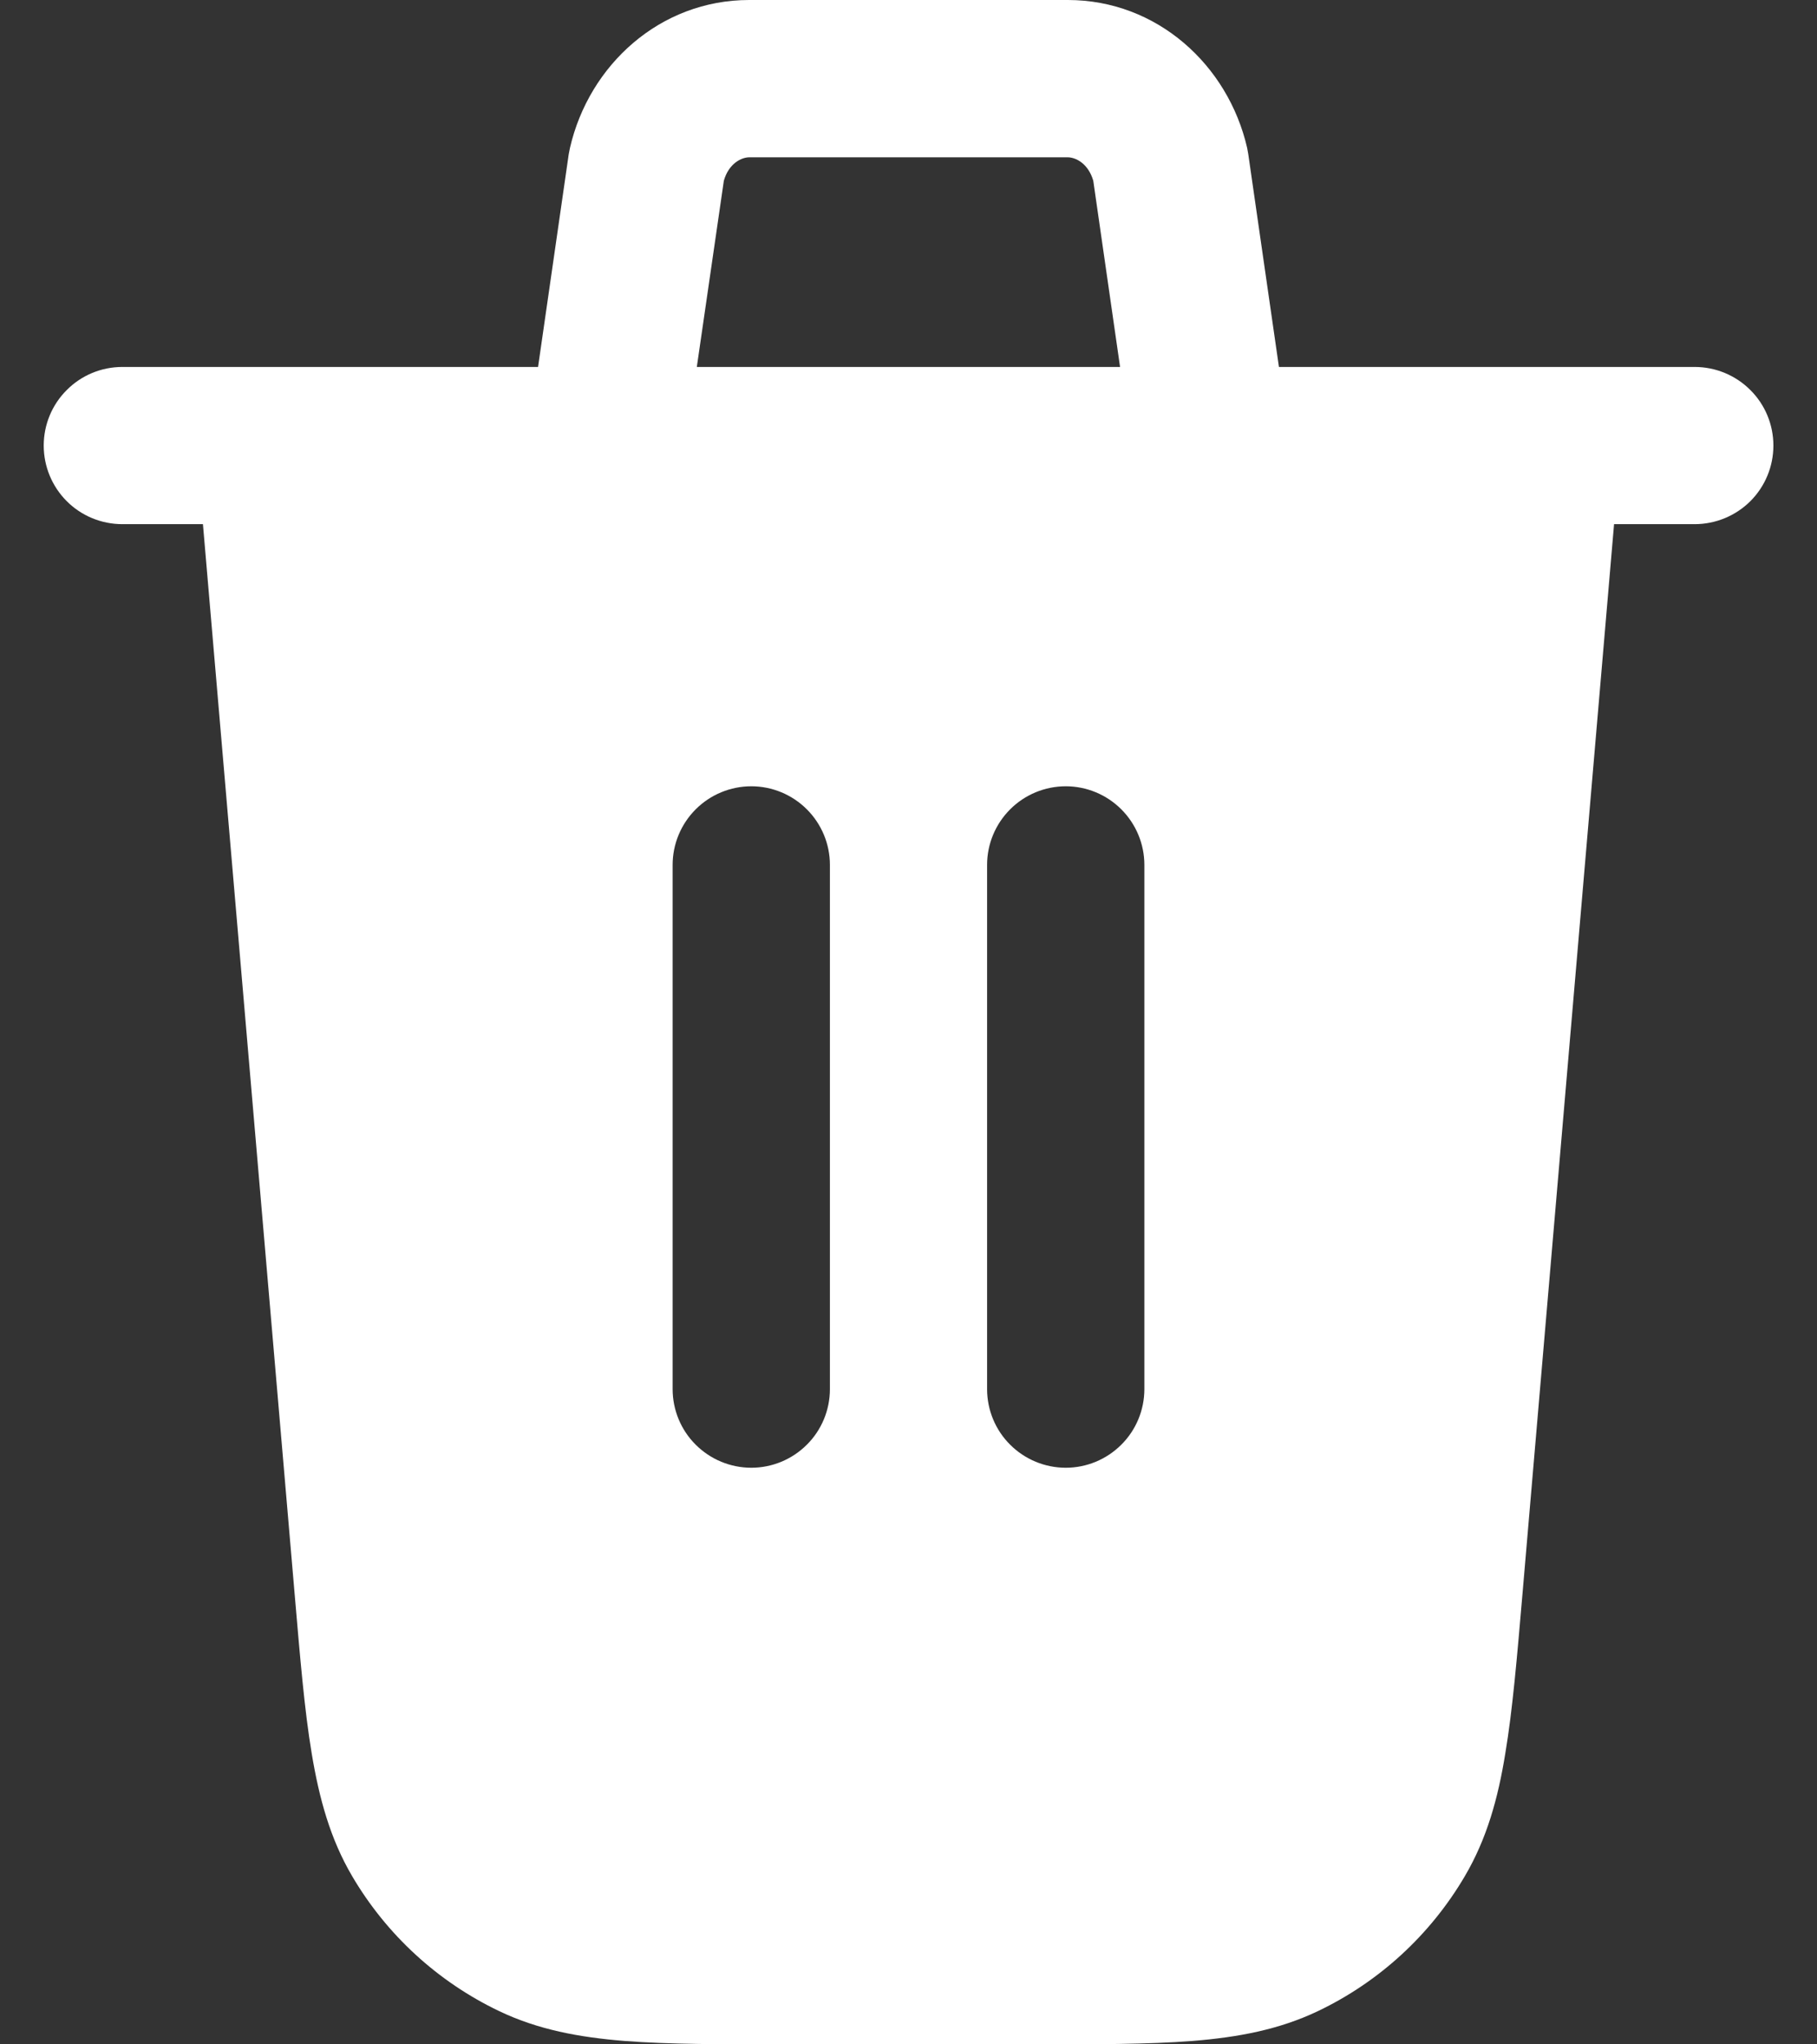 <svg width="16" height="18" viewBox="0 0 16 18" fill="none" xmlns="http://www.w3.org/2000/svg">
<rect x="0" y="0" width="16" height="18" fill="#333333" stroke="none"/>
<path d="M10.992 1.358L11.262 3.231H14.923C15.107 3.231 15.283 3.304 15.413 3.434C15.543 3.563 15.616 3.739 15.616 3.923C15.616 4.107 15.543 4.283 15.413 4.413C15.283 4.542 15.107 4.615 14.923 4.615H14.213L13.408 14.017C13.359 14.589 13.319 15.06 13.255 15.44C13.191 15.836 13.092 16.191 12.899 16.519C12.596 17.035 12.146 17.449 11.606 17.707C11.262 17.871 10.9 17.938 10.5 17.97C10.115 18 9.643 18 9.069 18H6.931C6.357 18 5.885 18 5.5 17.97C5.1 17.938 4.738 17.871 4.395 17.707C3.855 17.449 3.404 17.035 3.101 16.519C2.908 16.191 2.811 15.836 2.745 15.44C2.681 15.059 2.642 14.589 2.593 14.017L1.787 4.615H1.077C0.893 4.615 0.717 4.542 0.588 4.413C0.458 4.283 0.385 4.107 0.385 3.923C0.385 3.739 0.458 3.563 0.588 3.434C0.717 3.304 0.893 3.231 1.077 3.231H4.738L5.008 1.358L5.019 1.302C5.187 0.572 5.812 0 6.597 0H9.403C10.188 0 10.814 0.572 10.982 1.302L10.992 1.358ZM6.136 3.231H9.863L9.627 1.591C9.582 1.437 9.47 1.385 9.402 1.385H6.598C6.531 1.385 6.418 1.437 6.374 1.591L6.136 3.231ZM7.308 7.615C7.308 7.432 7.235 7.256 7.105 7.126C6.975 6.996 6.799 6.923 6.616 6.923C6.432 6.923 6.256 6.996 6.126 7.126C5.996 7.256 5.923 7.432 5.923 7.615V12.231C5.923 12.414 5.996 12.591 6.126 12.72C6.256 12.85 6.432 12.923 6.616 12.923C6.799 12.923 6.975 12.85 7.105 12.72C7.235 12.591 7.308 12.414 7.308 12.231V7.615ZM10.077 7.615C10.077 7.432 10.004 7.256 9.874 7.126C9.744 6.996 9.568 6.923 9.385 6.923C9.201 6.923 9.025 6.996 8.895 7.126C8.765 7.256 8.692 7.432 8.692 7.615V12.231C8.692 12.414 8.765 12.591 8.895 12.72C9.025 12.85 9.201 12.923 9.385 12.923C9.568 12.923 9.744 12.85 9.874 12.72C10.004 12.591 10.077 12.414 10.077 12.231V7.615Z" fill="white"/>
</svg>
